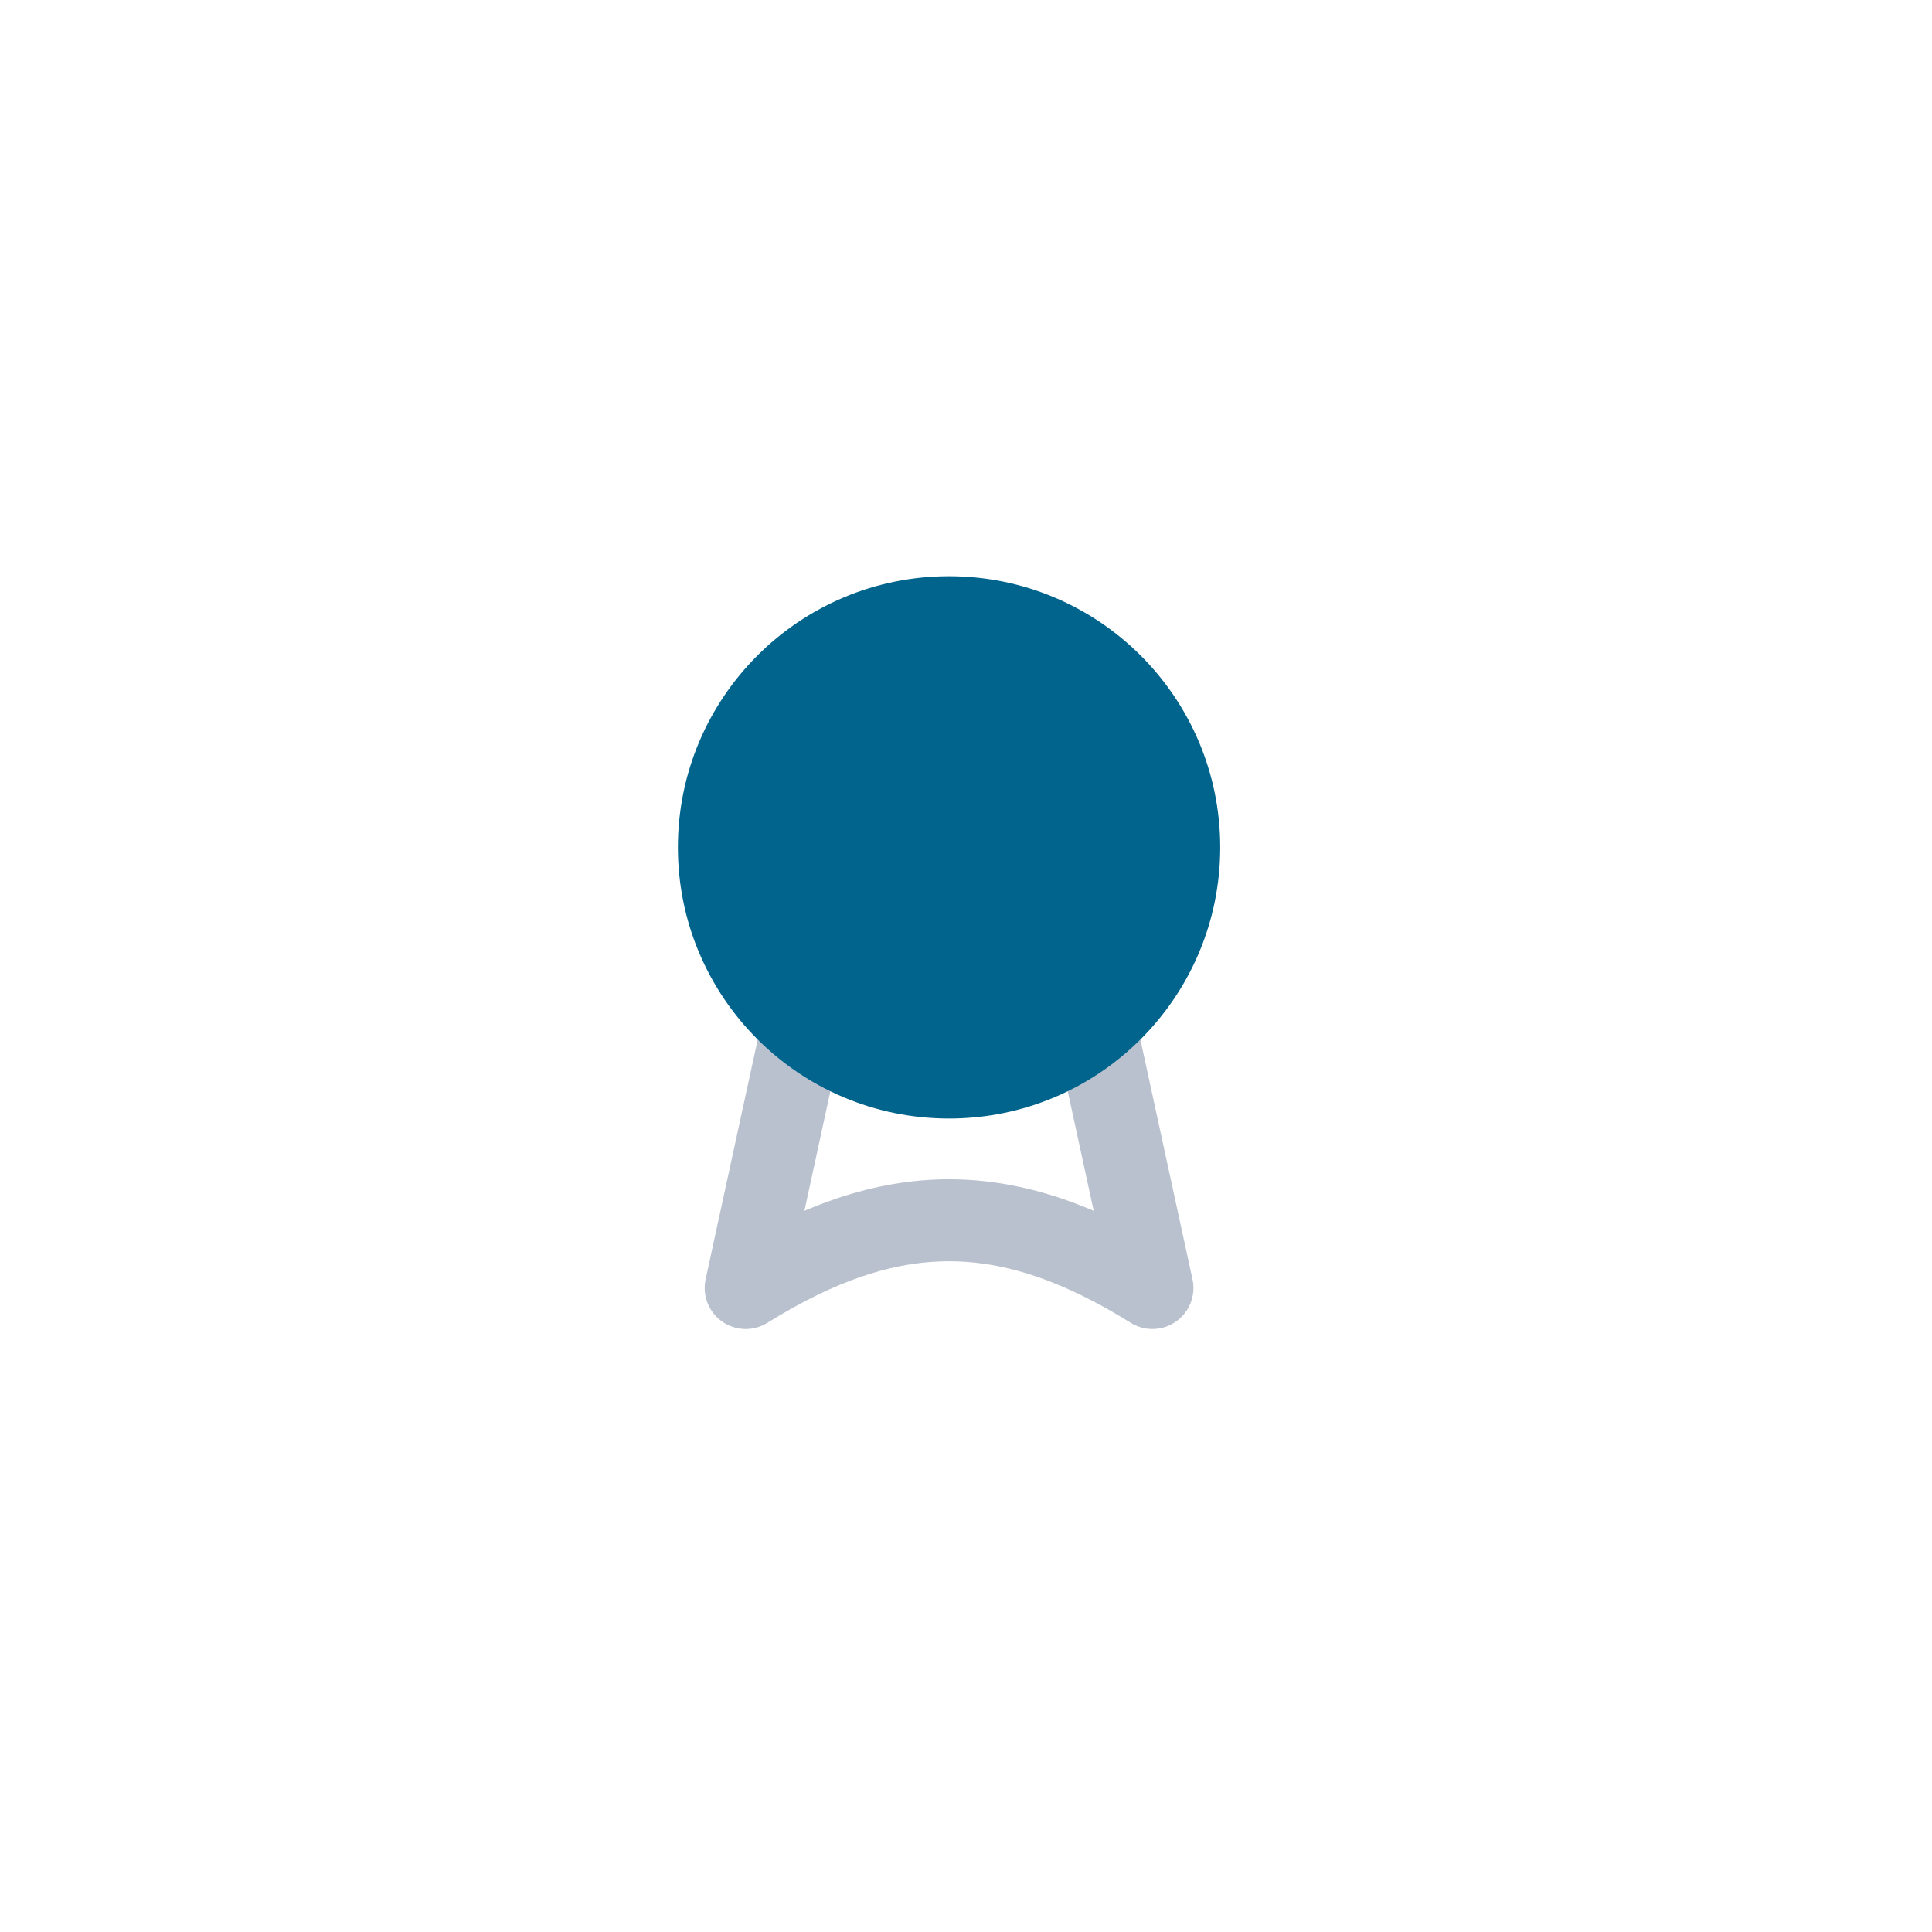 <svg width="57" height="57" viewBox="0 0 57 57" fill="none" xmlns="http://www.w3.org/2000/svg">
<path opacity="0.28" d="M32.365 30.473L34 38C29.714 35.336 26.286 35.336 22 38L23.635 30.473" stroke="#00234C" stroke-width="2.419" stroke-linecap="round" stroke-linejoin="round"/>
<path d="M28 17C23.582 17 20 20.582 20 25C20 29.418 23.582 33 28 33C32.418 33 36 29.418 36 25C36 20.582 32.418 17 28 17Z" fill="#00648D"/>
</svg>
